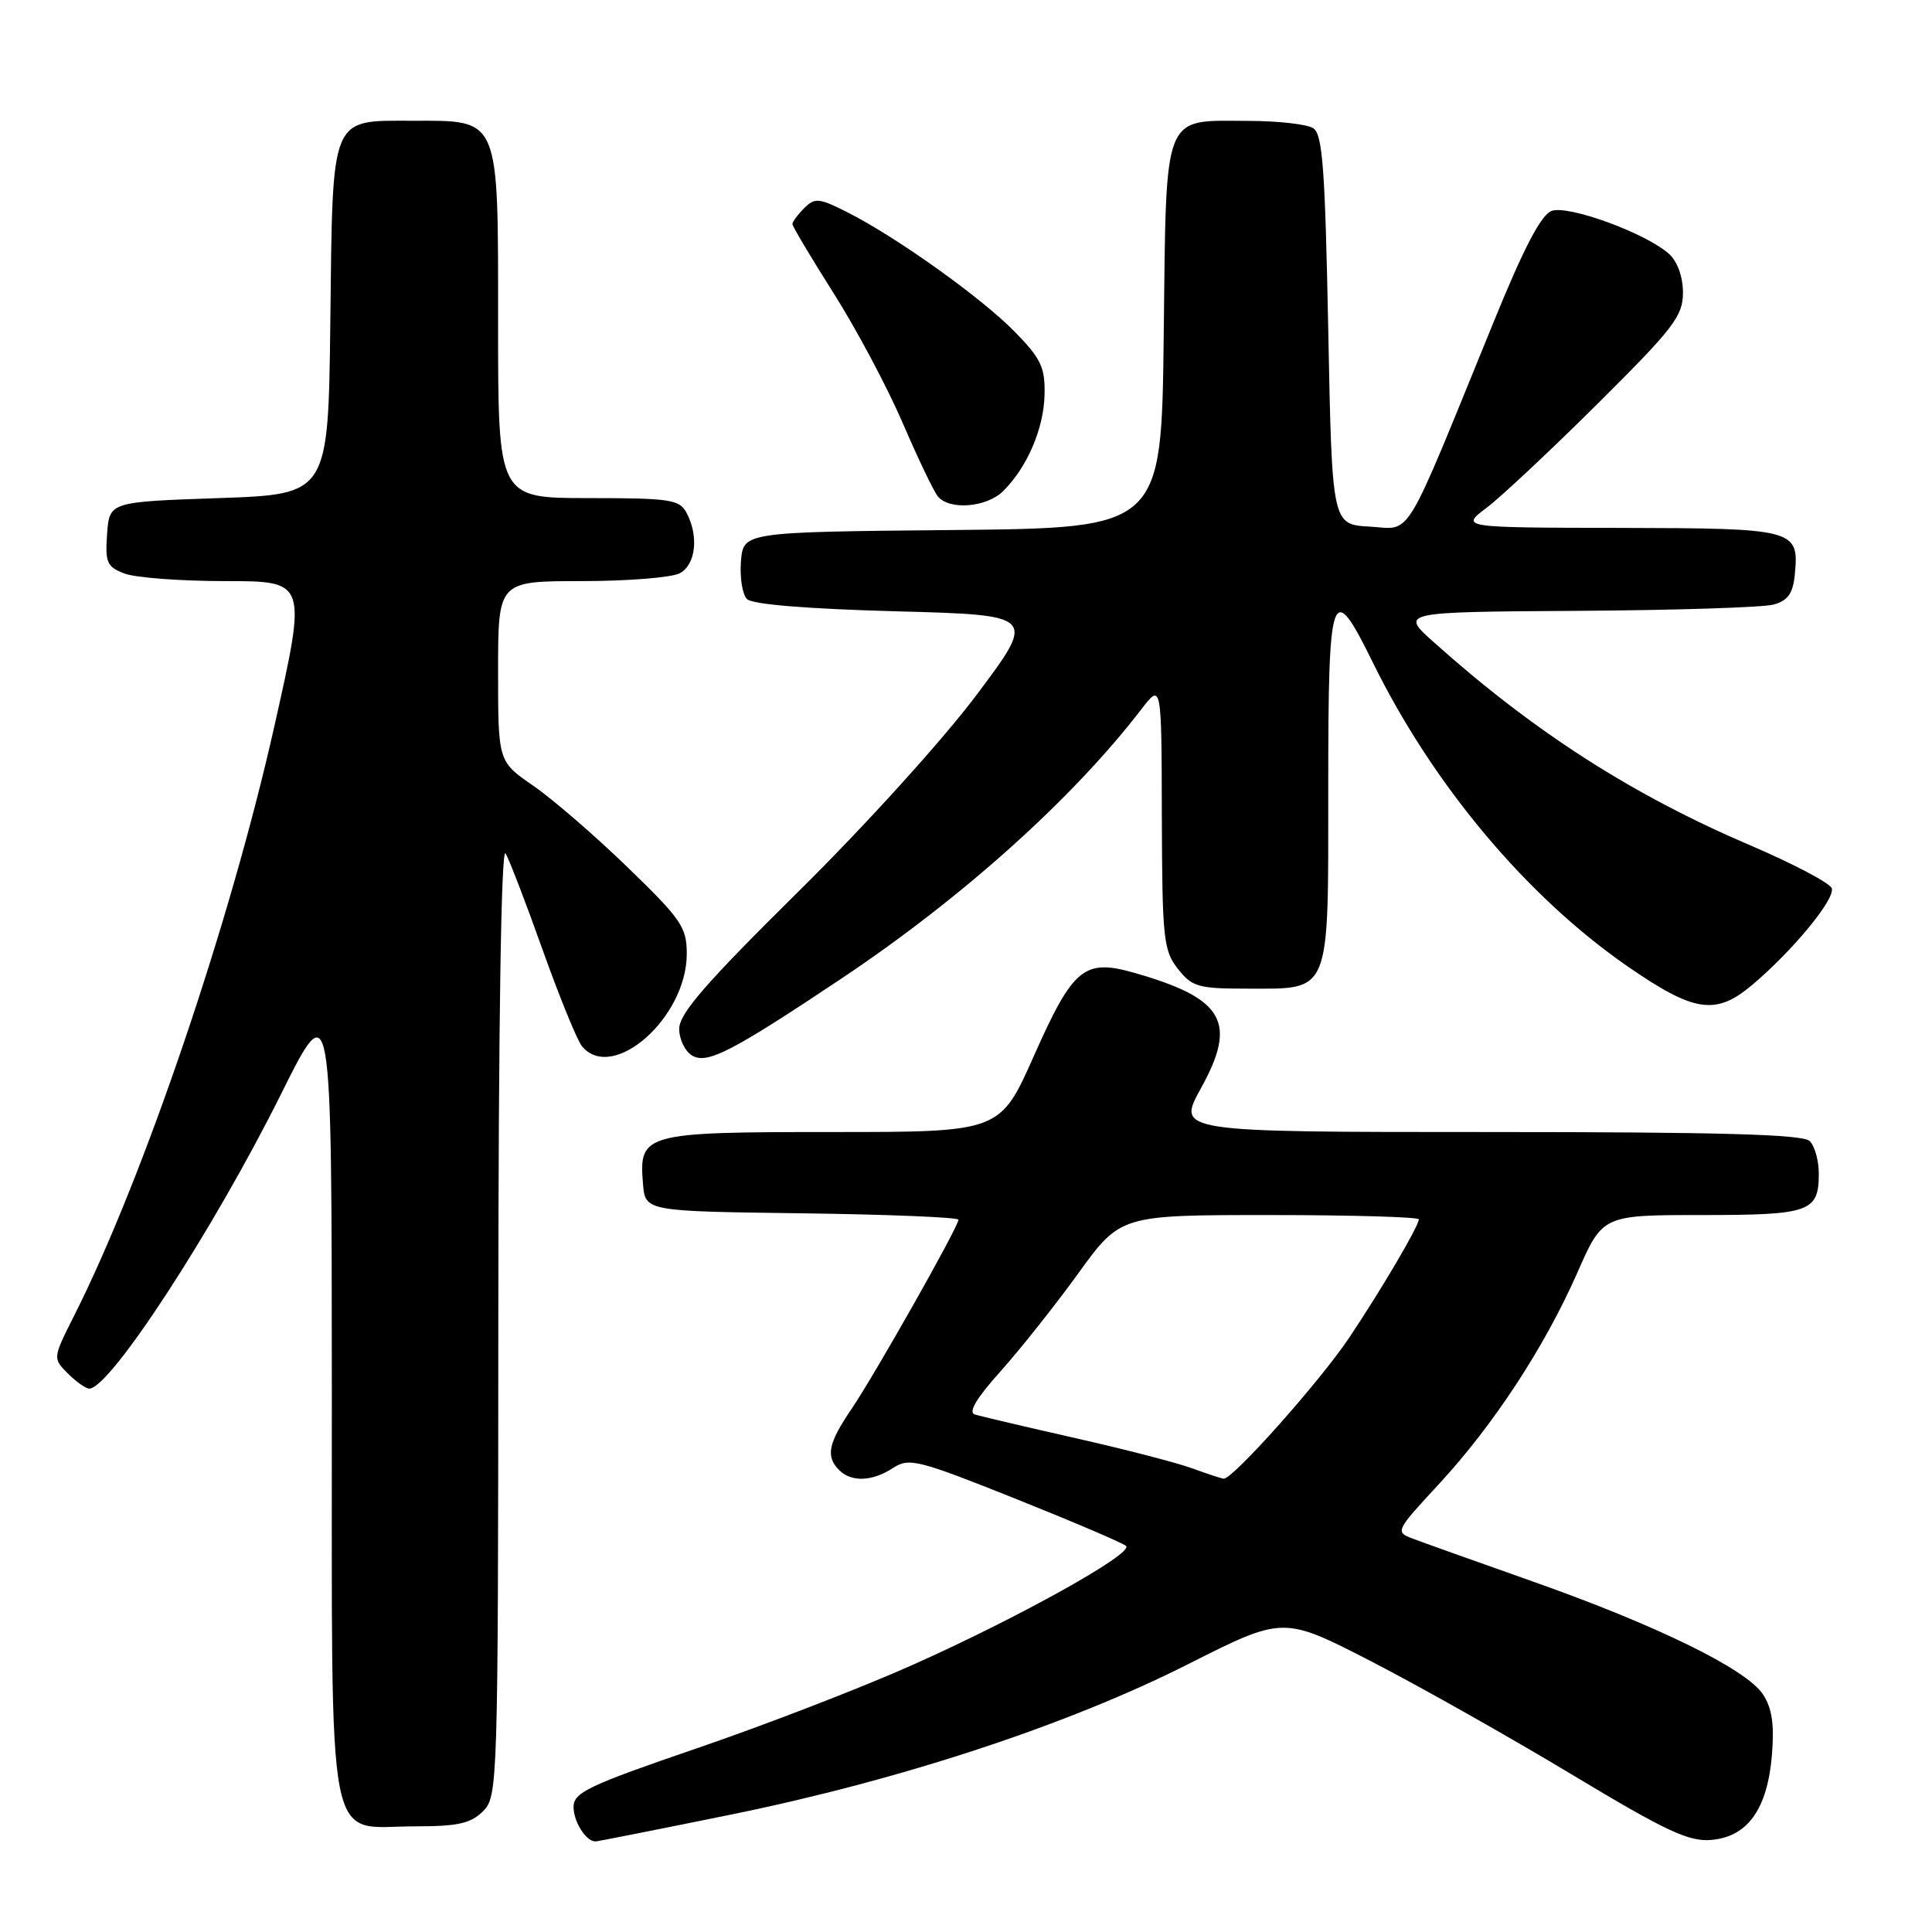 <?xml version="1.0" encoding="UTF-8" standalone="no"?>
<!DOCTYPE svg PUBLIC "-//W3C//DTD SVG 1.1//EN" "http://www.w3.org/Graphics/SVG/1.1/DTD/svg11.dtd" >
<svg xmlns="http://www.w3.org/2000/svg" xmlns:xlink="http://www.w3.org/1999/xlink" version="1.1" viewBox="0 0 256 256">
 <g >
 <path fill="currentColor"
d=" M 96.92 240.43 C 119.35 235.85 141.49 228.57 157.47 220.49 C 170.04 214.15 170.04 214.15 181.62 220.10 C 187.99 223.38 199.94 230.12 208.19 235.08 C 220.75 242.64 223.77 244.06 226.75 243.80 C 231.57 243.39 234.19 239.72 234.79 232.55 C 235.12 228.50 234.81 226.35 233.60 224.51 C 231.41 221.17 219.55 215.36 203.00 209.52 C 195.57 206.90 188.44 204.35 187.15 203.86 C 184.86 203.00 184.94 202.83 190.58 196.74 C 197.87 188.88 204.67 178.49 209.00 168.65 C 212.36 161.00 212.36 161.00 225.48 161.00 C 239.84 161.00 241.00 160.59 241.00 155.50 C 241.00 153.79 240.46 151.86 239.80 151.20 C 238.91 150.31 228.08 150.00 197.26 150.00 C 155.92 150.00 155.92 150.00 159.12 144.22 C 164.00 135.42 162.19 132.29 150.25 128.89 C 143.66 127.02 142.18 128.25 137.01 139.88 C 132.52 150.00 132.52 150.00 110.33 150.00 C 85.28 150.00 84.64 150.18 85.20 156.87 C 85.50 160.50 85.50 160.50 106.25 160.77 C 117.66 160.92 127.00 161.30 127.00 161.62 C 127.00 162.55 115.96 182.08 112.84 186.68 C 109.73 191.26 109.38 192.98 111.20 194.80 C 112.82 196.42 115.60 196.31 118.34 194.51 C 120.46 193.13 121.61 193.42 134.56 198.59 C 142.23 201.66 148.82 204.47 149.21 204.85 C 150.24 205.83 135.04 214.31 120.99 220.58 C 114.34 223.56 101.50 228.52 92.45 231.62 C 77.96 236.58 76.00 237.51 76.00 239.43 C 76.00 241.40 77.65 244.00 78.90 244.00 C 79.18 244.00 87.29 242.39 96.92 240.43 Z  M 64.00 240.00 C 65.96 238.04 66.00 236.65 66.03 174.75 C 66.05 135.43 66.41 112.10 66.99 113.08 C 67.50 113.96 69.73 119.75 71.94 125.97 C 74.16 132.18 76.49 137.88 77.11 138.63 C 81.17 143.52 91.00 134.85 91.00 126.39 C 91.00 122.86 90.29 121.82 83.14 114.90 C 78.82 110.72 73.20 105.86 70.64 104.10 C 66.00 100.90 66.00 100.90 66.00 88.95 C 66.00 77.00 66.00 77.00 77.07 77.00 C 83.15 77.00 89.00 76.53 90.07 75.96 C 92.20 74.83 92.62 71.03 90.96 67.93 C 90.03 66.19 88.77 66.00 77.96 66.00 C 66.00 66.00 66.00 66.00 66.00 43.00 C 66.00 15.23 66.32 16.00 54.65 16.00 C 43.69 16.00 44.09 15.03 43.77 42.56 C 43.50 65.50 43.50 65.50 29.00 66.00 C 14.50 66.50 14.50 66.50 14.19 70.75 C 13.92 74.55 14.16 75.11 16.51 76.00 C 17.95 76.55 23.98 77.00 29.90 77.00 C 40.67 77.00 40.67 77.00 36.35 96.25 C 30.53 122.18 19.03 156.07 9.87 174.24 C 6.98 179.98 6.98 179.98 8.99 181.99 C 10.10 183.10 11.37 184.00 11.83 184.00 C 14.58 184.00 28.29 162.94 37.22 145.01 C 43.95 131.50 43.95 131.50 43.97 184.75 C 44.00 247.00 43.04 242.00 55.00 242.00 C 60.67 242.00 62.38 241.62 64.00 240.00 Z  M 111.50 129.66 C 127.49 118.98 142.11 105.85 151.22 94.00 C 153.91 90.50 153.91 90.50 153.95 108.12 C 154.00 124.38 154.16 125.93 156.07 128.37 C 157.96 130.77 158.77 131.00 165.24 131.00 C 176.43 131.00 176.00 132.06 176.00 104.35 C 176.00 77.85 176.43 76.64 181.89 87.75 C 189.87 103.99 202.29 118.80 215.68 128.06 C 224.50 134.15 227.33 134.58 232.16 130.52 C 237.55 125.98 243.24 119.07 242.71 117.69 C 242.44 116.99 237.63 114.46 232.03 112.06 C 216.31 105.35 203.32 97.02 190.00 85.11 C 185.50 81.09 185.50 81.09 209.00 80.94 C 221.93 80.86 233.62 80.49 235.00 80.11 C 236.91 79.58 237.57 78.65 237.82 76.15 C 238.40 70.12 237.95 70.00 214.63 69.95 C 193.50 69.91 193.50 69.91 197.00 67.27 C 198.93 65.81 205.56 59.59 211.75 53.44 C 221.78 43.47 223.00 41.88 223.00 38.78 C 223.00 36.69 222.27 34.65 221.17 33.66 C 218.14 30.91 207.81 27.13 205.59 27.95 C 204.20 28.47 201.91 32.85 197.94 42.60 C 185.77 72.43 187.18 70.10 181.50 69.78 C 176.50 69.50 176.50 69.50 176.00 43.71 C 175.58 22.26 175.25 17.77 174.00 16.98 C 173.18 16.46 169.32 16.02 165.44 16.02 C 153.95 15.99 154.55 14.47 154.20 44.40 C 153.90 69.97 153.90 69.97 126.20 70.23 C 98.50 70.50 98.50 70.50 98.18 74.38 C 98.01 76.52 98.37 78.77 98.98 79.38 C 99.68 80.09 106.97 80.68 118.71 81.00 C 137.32 81.50 137.32 81.50 129.46 92.00 C 125.01 97.95 114.77 109.26 105.81 118.12 C 93.51 130.27 90.00 134.31 90.00 136.32 C 90.00 137.74 90.79 139.35 91.75 139.89 C 93.75 141.02 97.02 139.33 111.50 129.66 Z  M 132.95 65.05 C 136.13 61.87 138.31 56.78 138.41 52.30 C 138.49 48.69 137.94 47.52 134.50 44.00 C 130.10 39.49 118.85 31.45 112.31 28.14 C 108.51 26.22 107.98 26.17 106.56 27.58 C 105.70 28.44 105.00 29.39 105.00 29.69 C 105.00 29.99 107.46 34.12 110.47 38.87 C 113.48 43.62 117.58 51.33 119.59 56.00 C 121.60 60.67 123.70 65.06 124.25 65.75 C 125.76 67.65 130.75 67.25 132.95 65.05 Z  M 157.96 194.56 C 156.02 193.84 149.04 192.04 142.46 190.55 C 135.88 189.06 129.90 187.66 129.16 187.42 C 128.27 187.14 129.40 185.24 132.54 181.75 C 135.13 178.86 139.78 173.01 142.86 168.75 C 148.47 161.00 148.47 161.00 168.24 161.00 C 179.11 161.00 188.00 161.26 188.00 161.57 C 188.00 162.45 183.06 170.85 178.77 177.26 C 174.87 183.08 163.31 196.06 162.14 195.93 C 161.79 195.89 159.91 195.27 157.96 194.56 Z "/>
</g>
</svg>